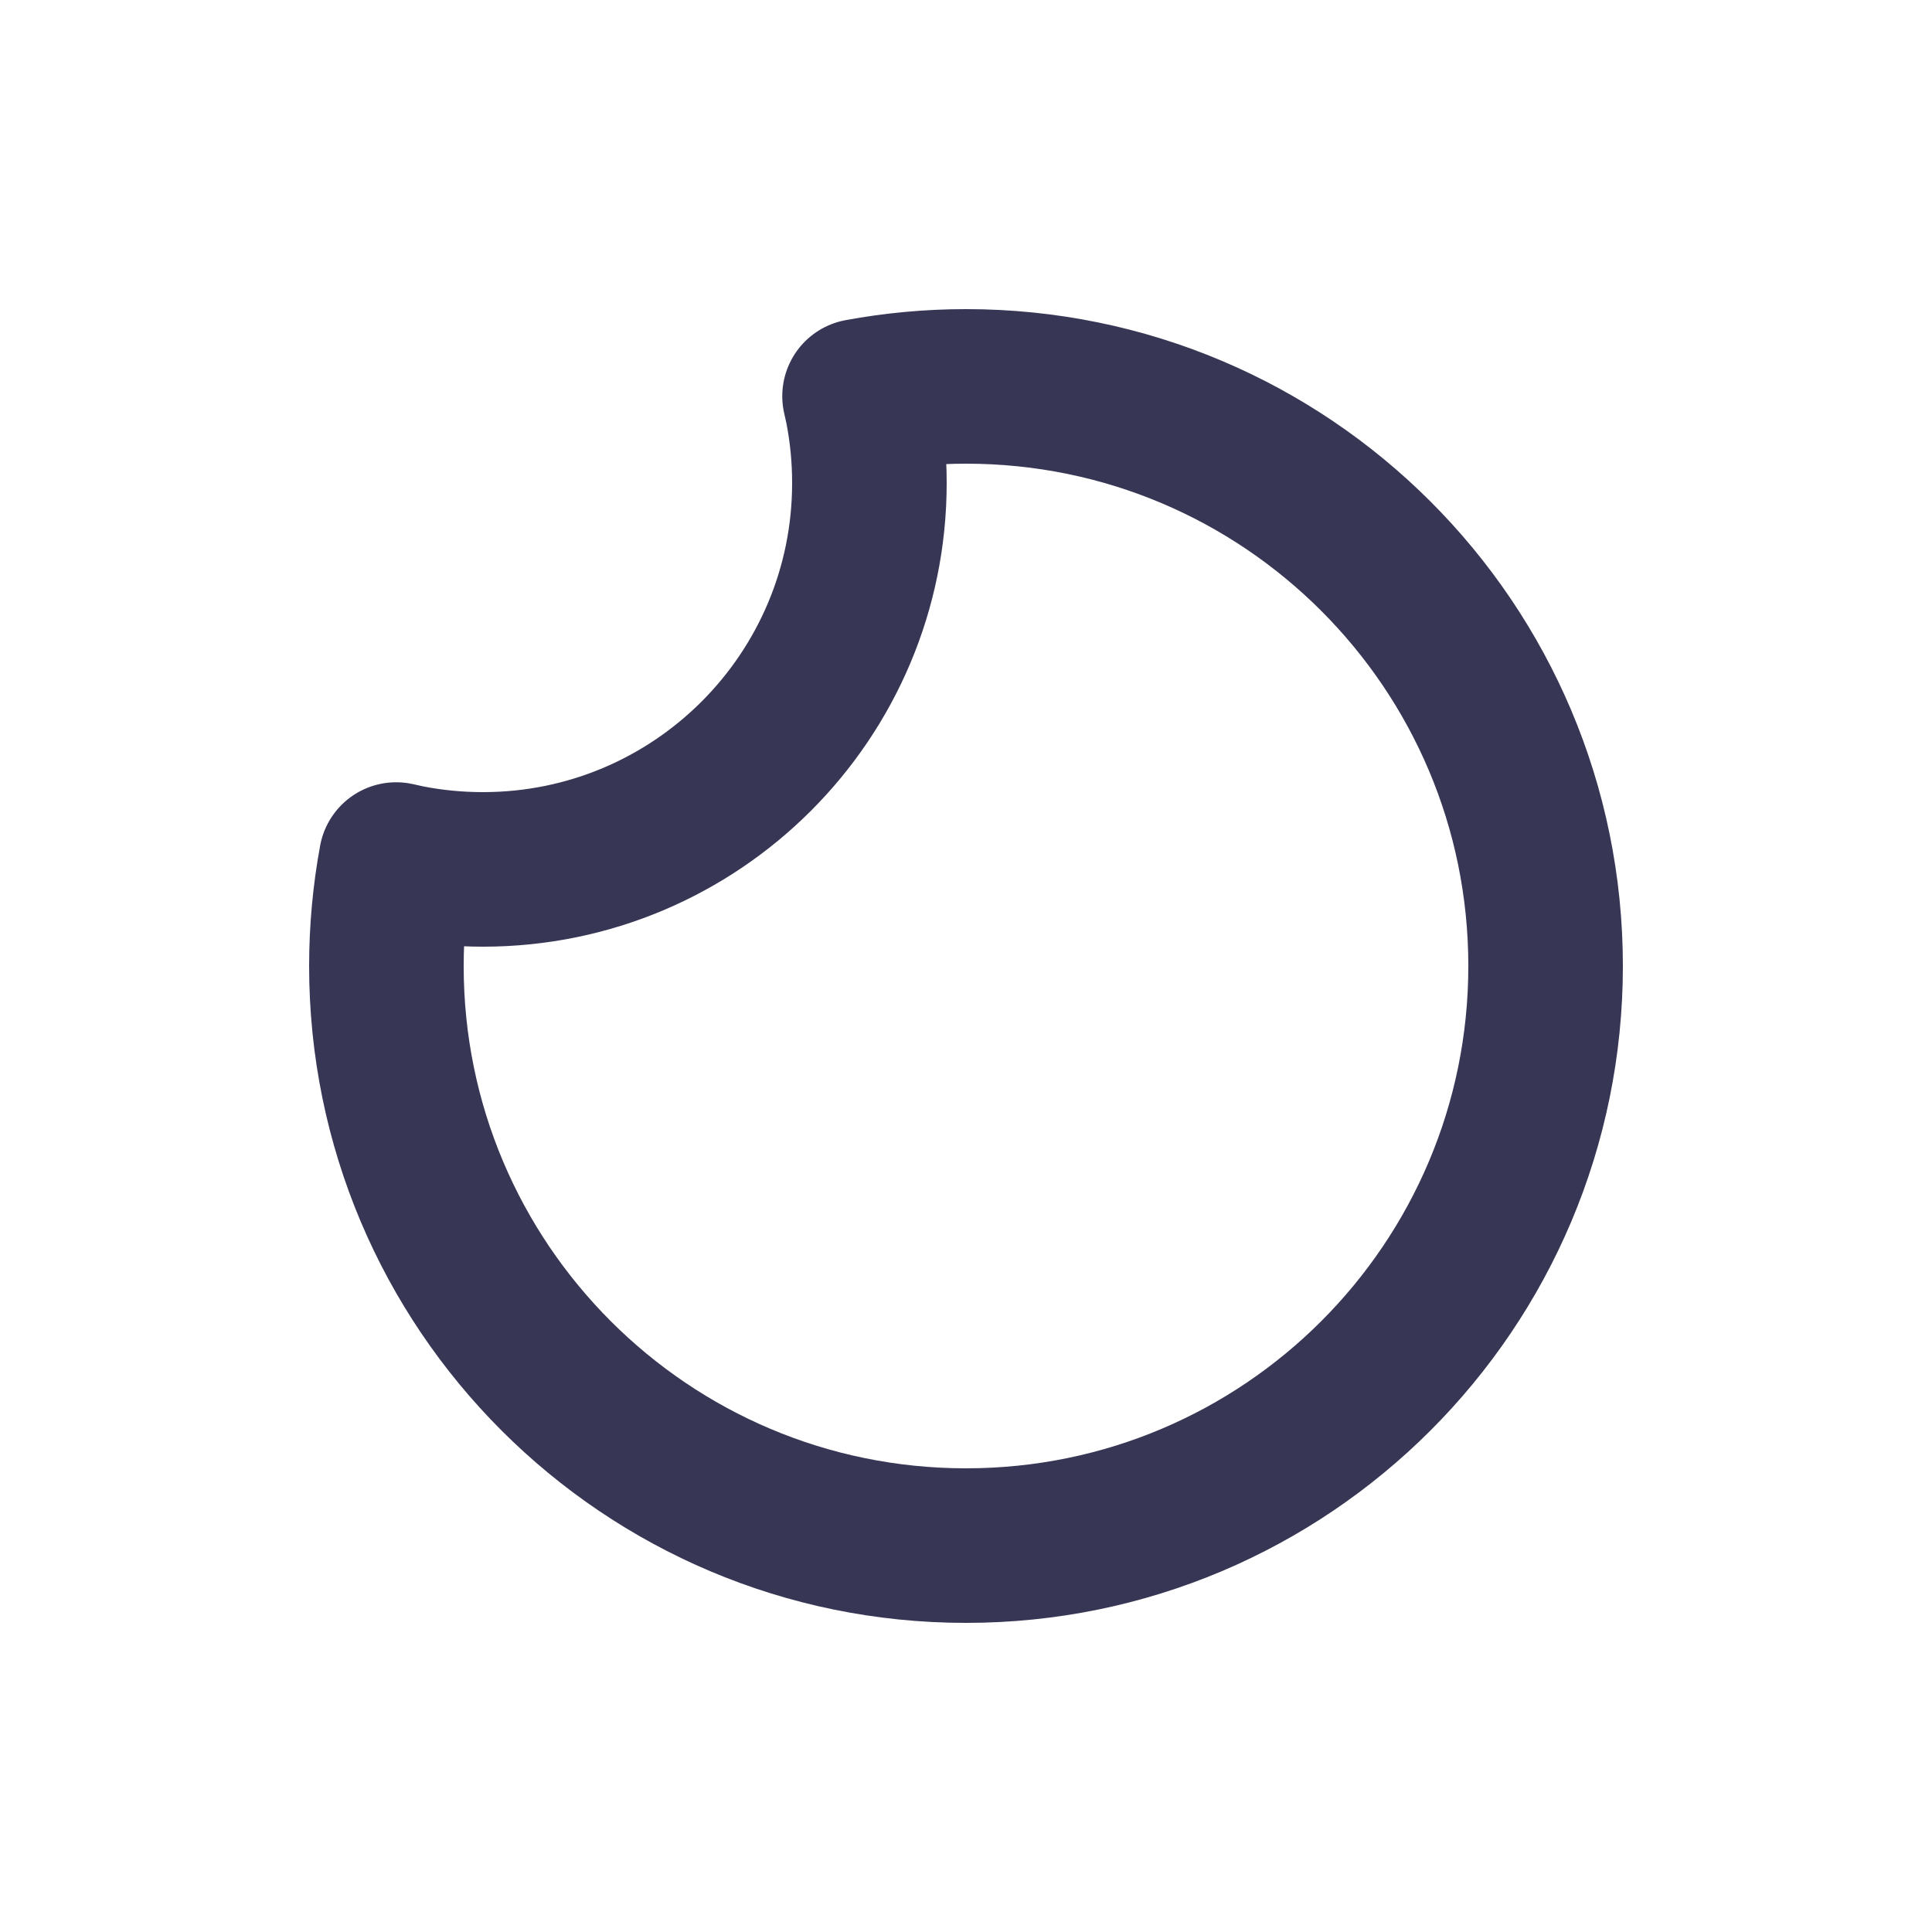 <?xml version="1.0" encoding="UTF-8"?>
<svg width="20px" height="20px" viewBox="0 0 20 20" version="1.1" xmlns="http://www.w3.org/2000/svg" xmlns:xlink="http://www.w3.org/1999/xlink">
    <title>切片</title>
    <g id="DO-IT" stroke="none" stroke-width="1" fill="none" fill-rule="evenodd">
        <g id="DOIT视觉规范" transform="translate(-222, -596)">
            <g id="doit-icon-night" transform="translate(222, 596)">
                <rect id="矩形" fill-opacity="0" fill="#FFFFFF" x="0" y="0" width="20" height="20"></rect>
                <path d="M10,4 C13.314,4 16,6.686 16,10 C16,13.314 13.314,16 10,16 C6.686,16 4,13.314 4,10 C4,9.623 4.035,9.255 4.101,8.898 L4.218,8.924 C4.471,8.974 4.732,9 5,9 C7.209,9 9,7.209 9,5 C9,4.732 8.974,4.471 8.924,4.218 L8.898,4.101 C9.255,4.035 9.623,4 10,4 Z" id="形状结合" stroke="#373655" stroke-width="1.6" stroke-linecap="round" stroke-linejoin="round"></path>
            </g>
        </g>
    </g>
</svg>